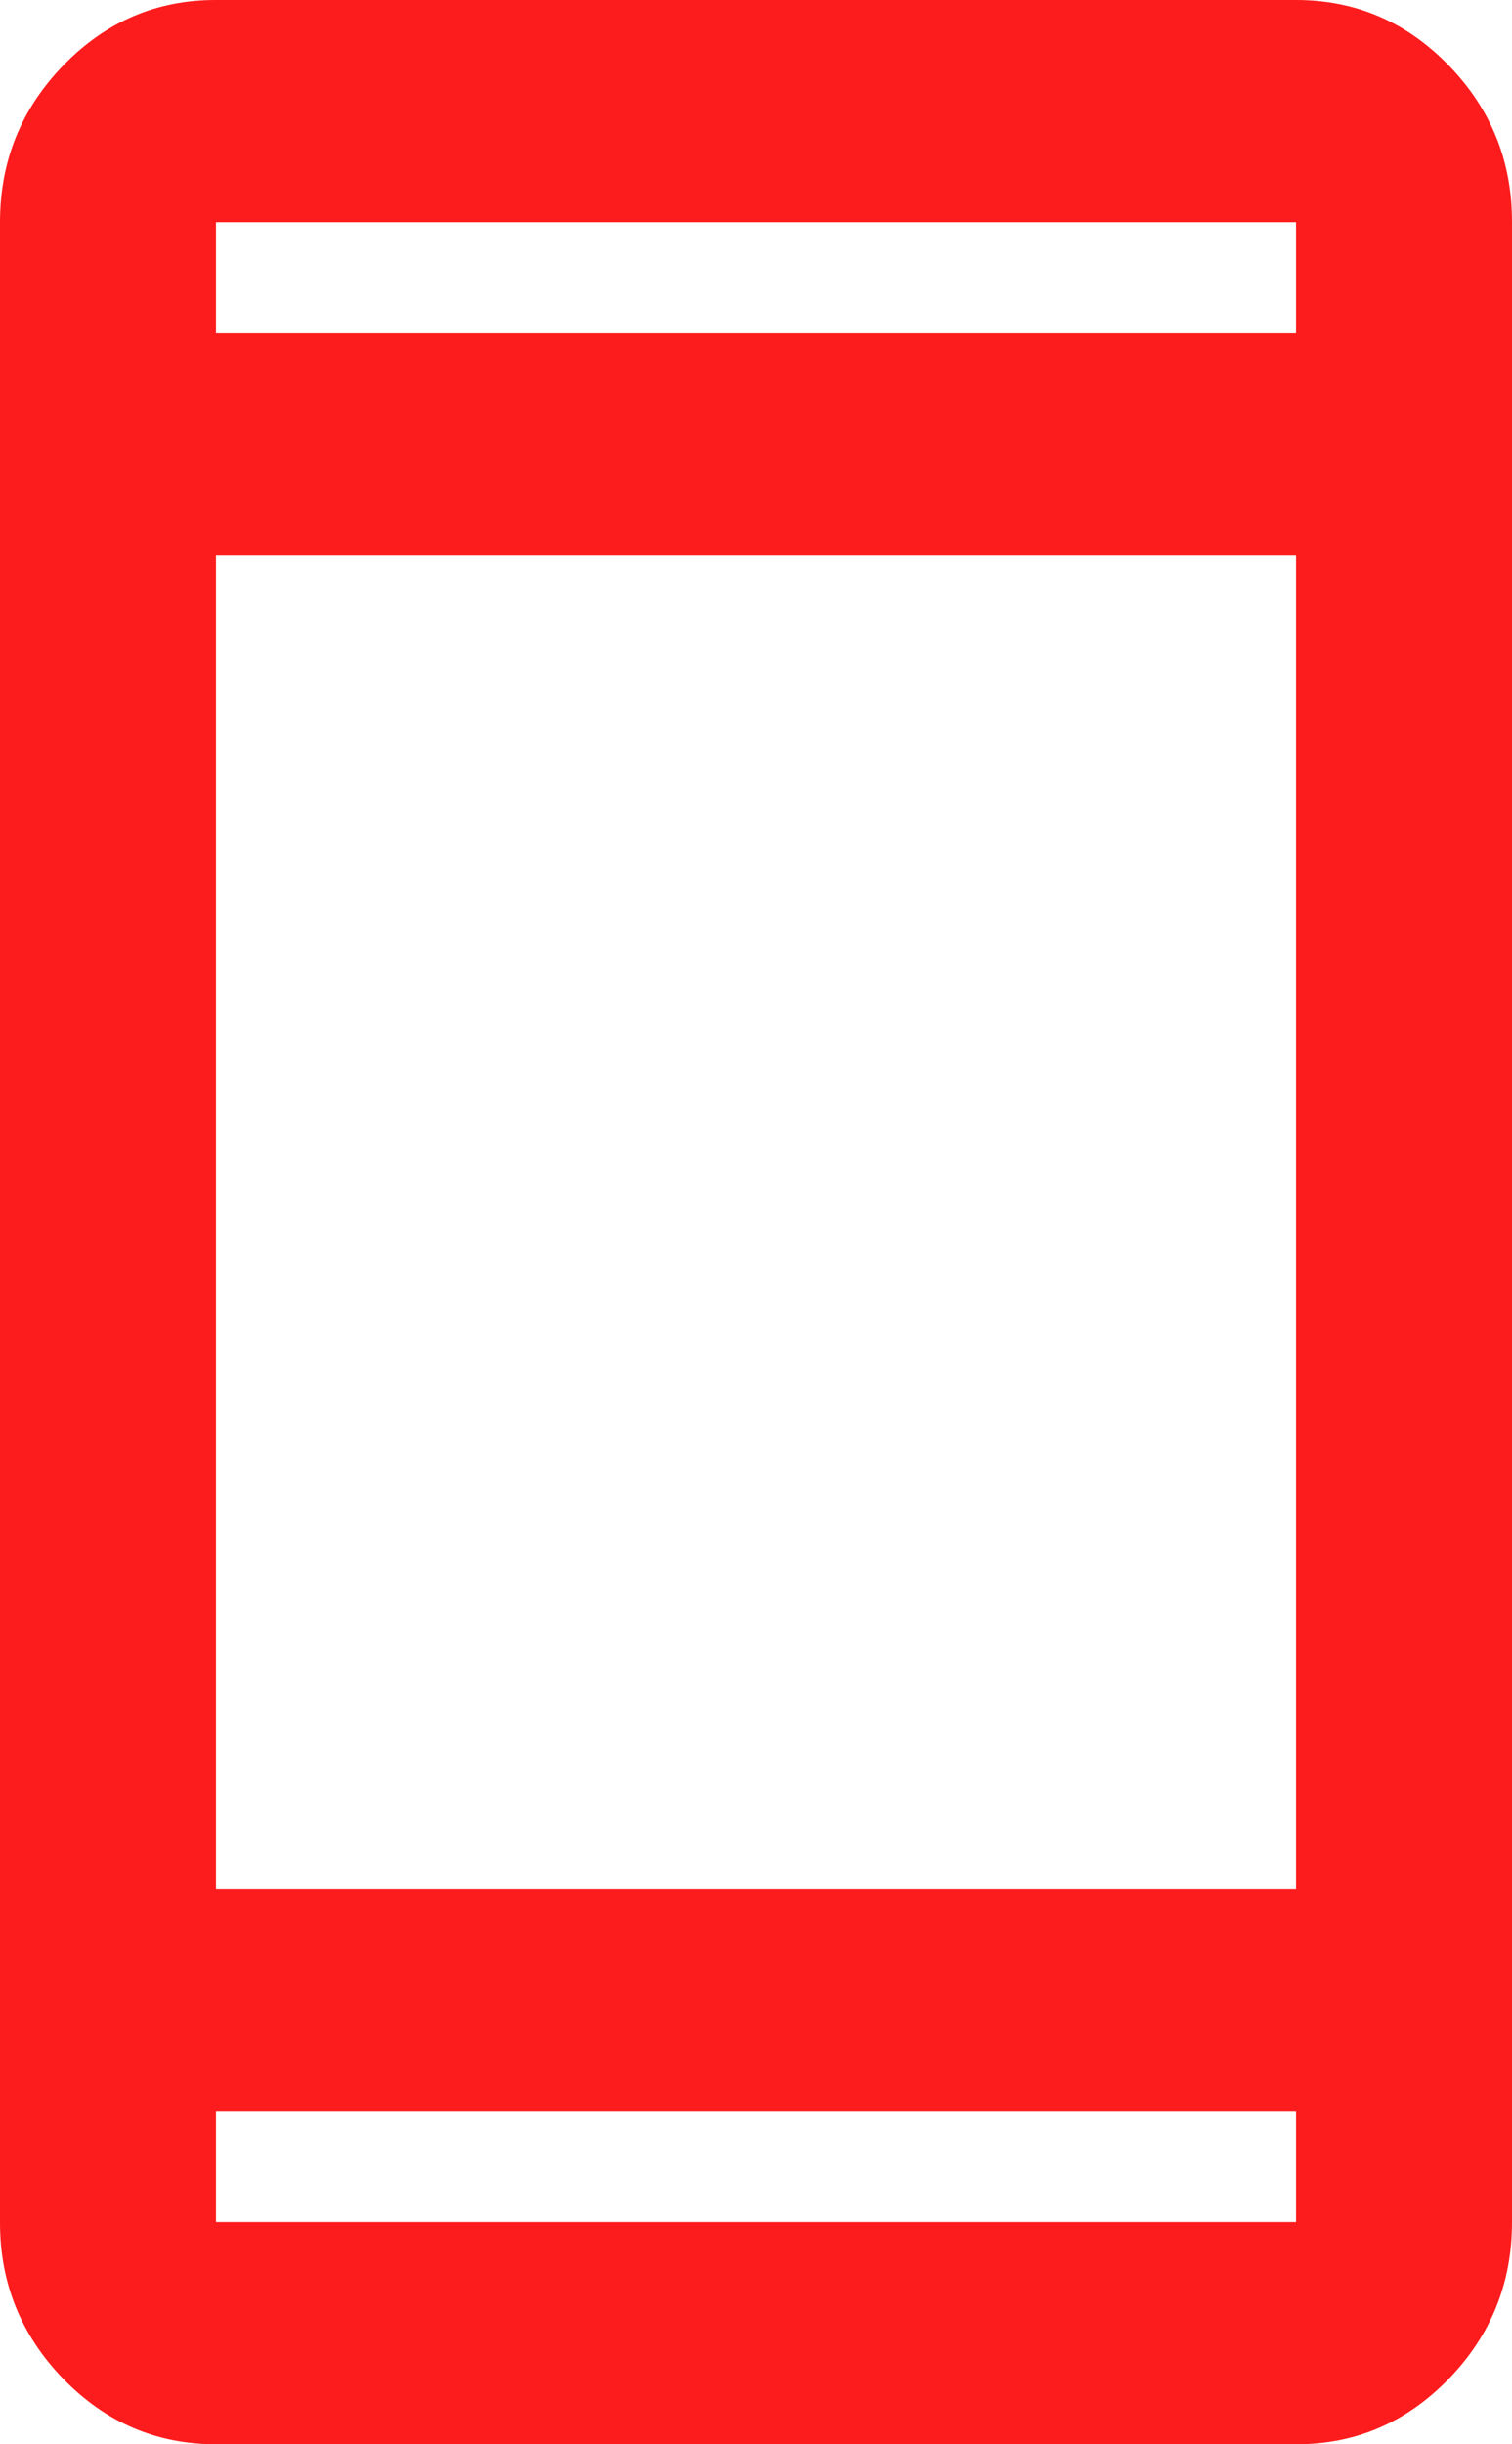<svg width="13" height="21" viewBox="0 0 13 21" fill="none" xmlns="http://www.w3.org/2000/svg">
<path d="M1.857 21C1.346 21 0.909 20.813 0.545 20.439C0.181 20.064 -0.001 19.615 1.57652e-06 19.091V1.909C1.57652e-06 1.384 0.182 0.935 0.546 0.56C0.91 0.186 1.347 -0.001 1.857 1.62062e-06H11.143C11.654 1.62062e-06 12.091 0.187 12.455 0.561C12.819 0.935 13.001 1.385 13 1.909V19.091C13 19.616 12.818 20.066 12.454 20.44C12.09 20.814 11.653 21.001 11.143 21H1.857ZM1.857 18.136V19.091H11.143V18.136H1.857ZM1.857 16.227H11.143V4.773H1.857V16.227ZM1.857 2.864H11.143V1.909H1.857V2.864Z" fill="#FD1C1D"/>
</svg>
